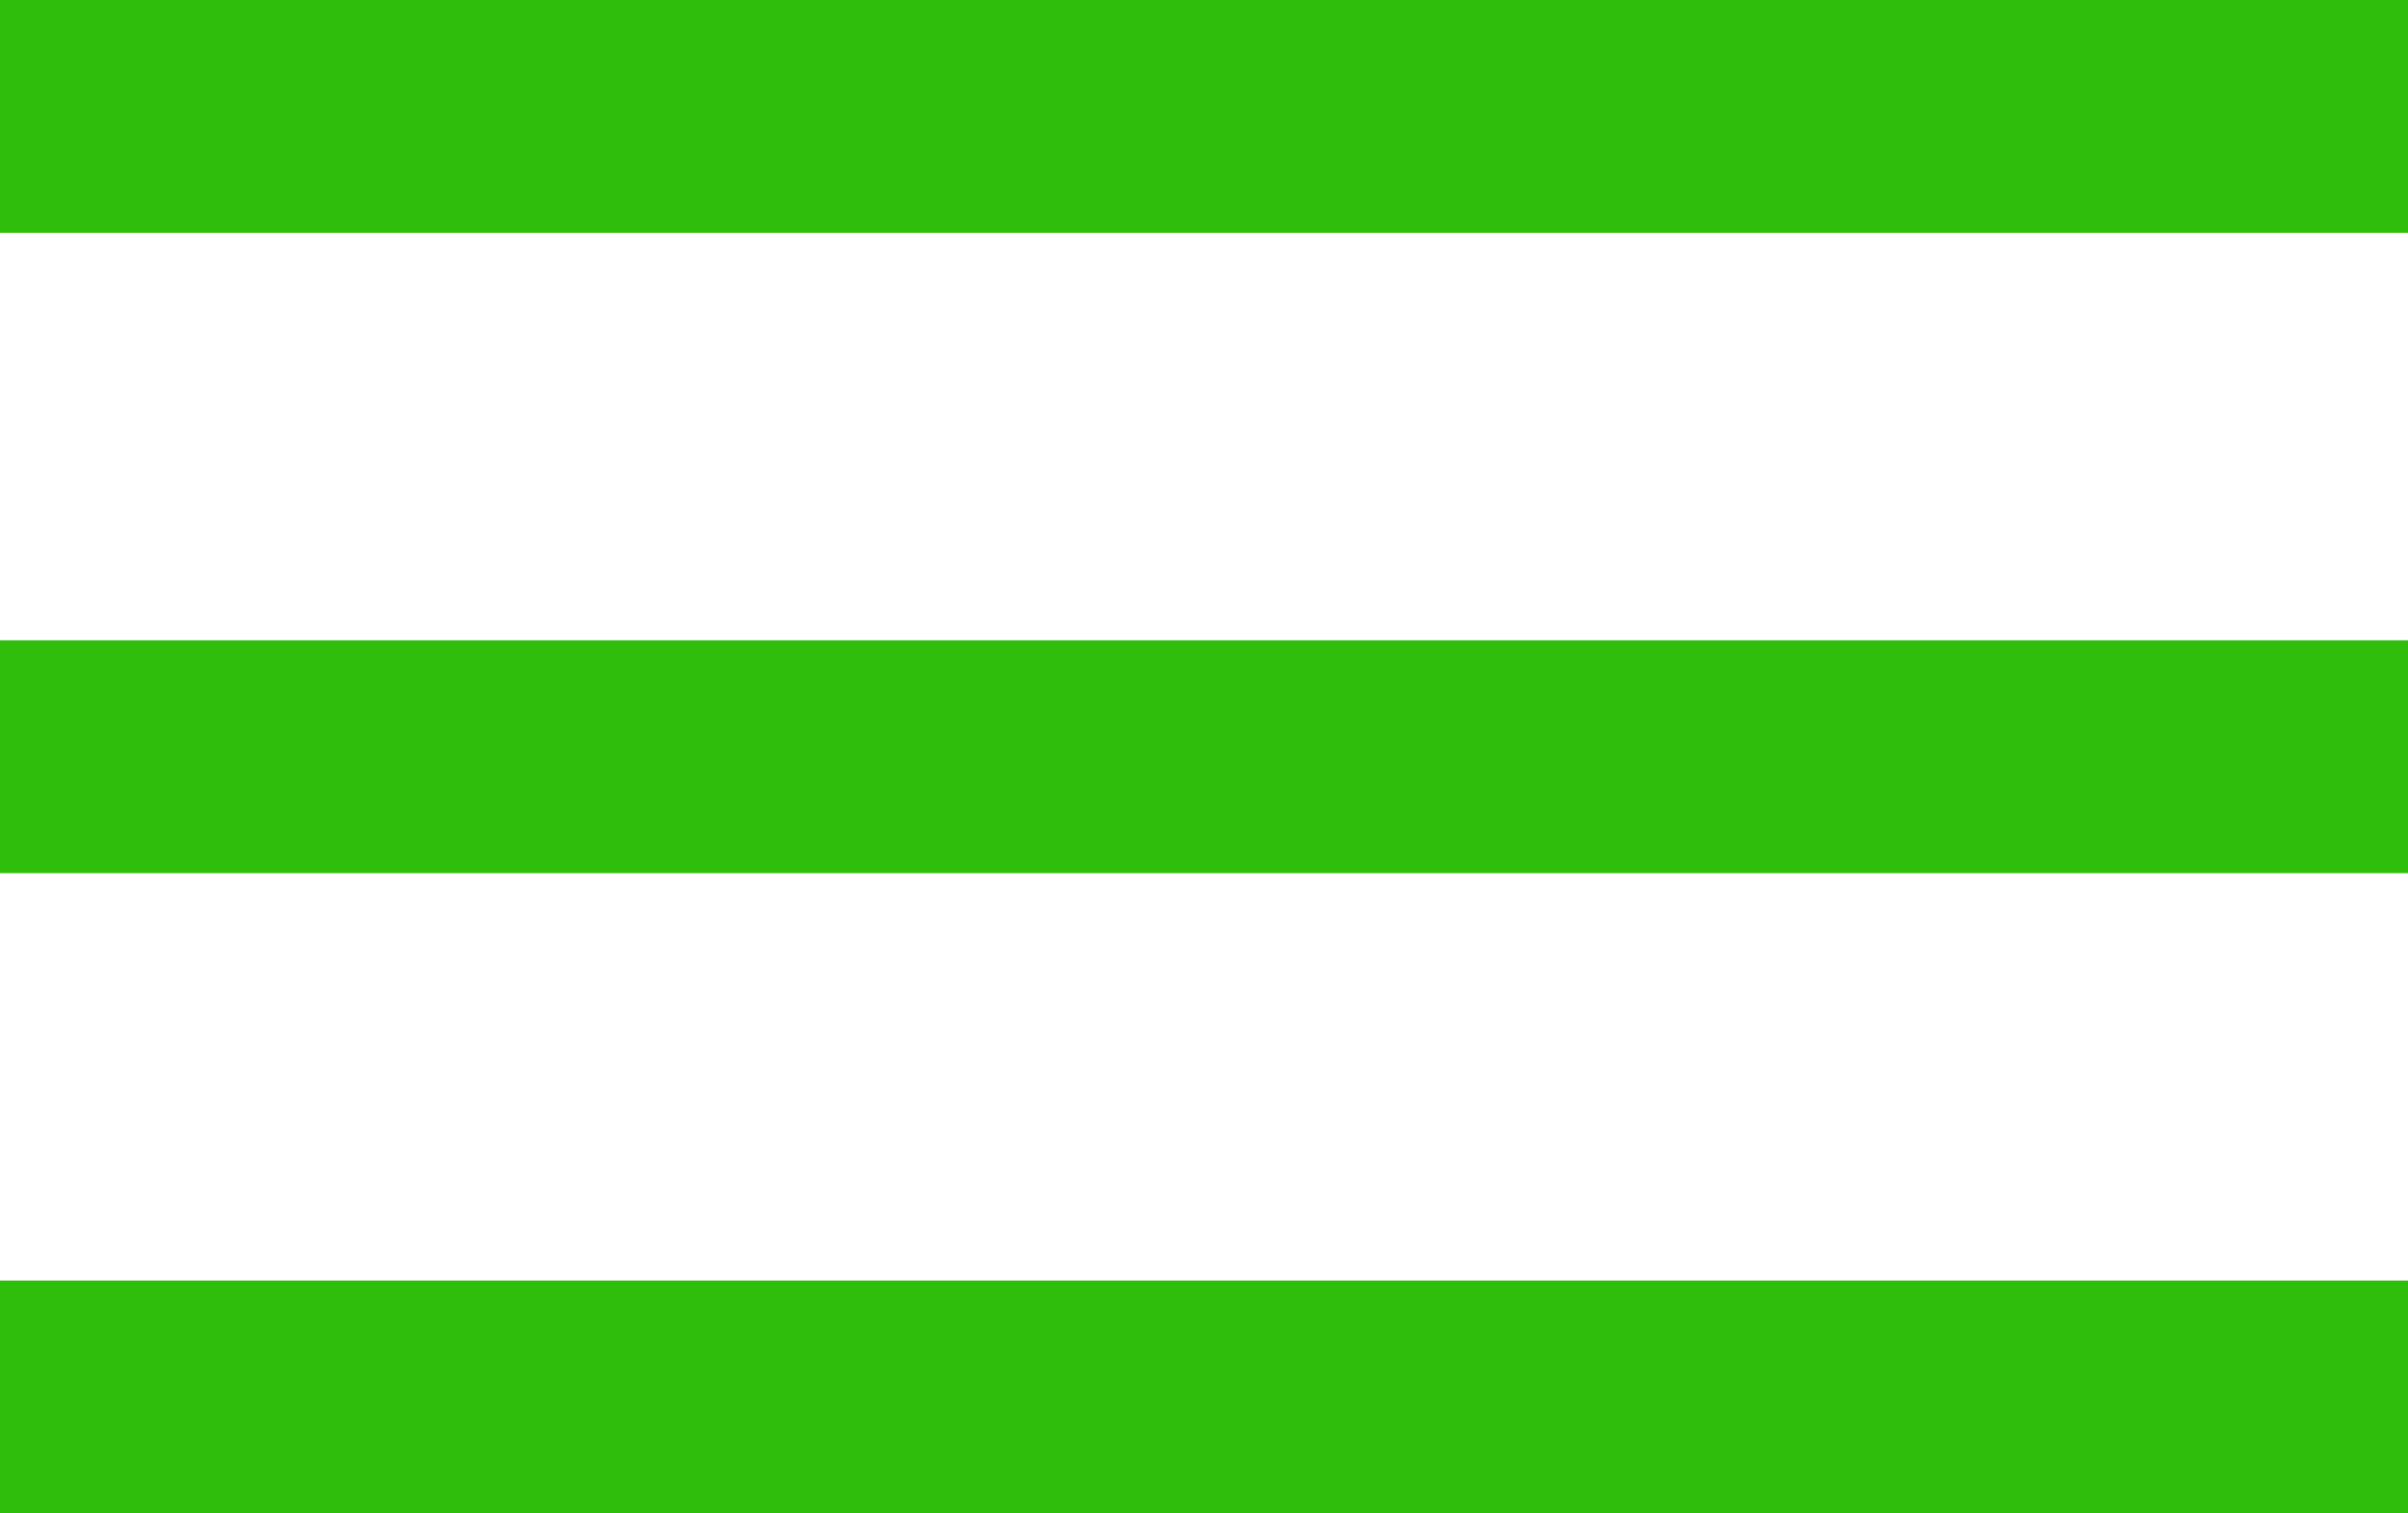 <svg width="35" height="22" viewBox="0 0 35 22" fill="none" xmlns="http://www.w3.org/2000/svg">
<rect width="35" height="3.385" fill="#30BE0C"/>
<rect y="9.308" width="35" height="3.385" fill="#30BE0C"/>
<rect y="18.615" width="35" height="3.385" fill="#30BE0C"/>
</svg>
